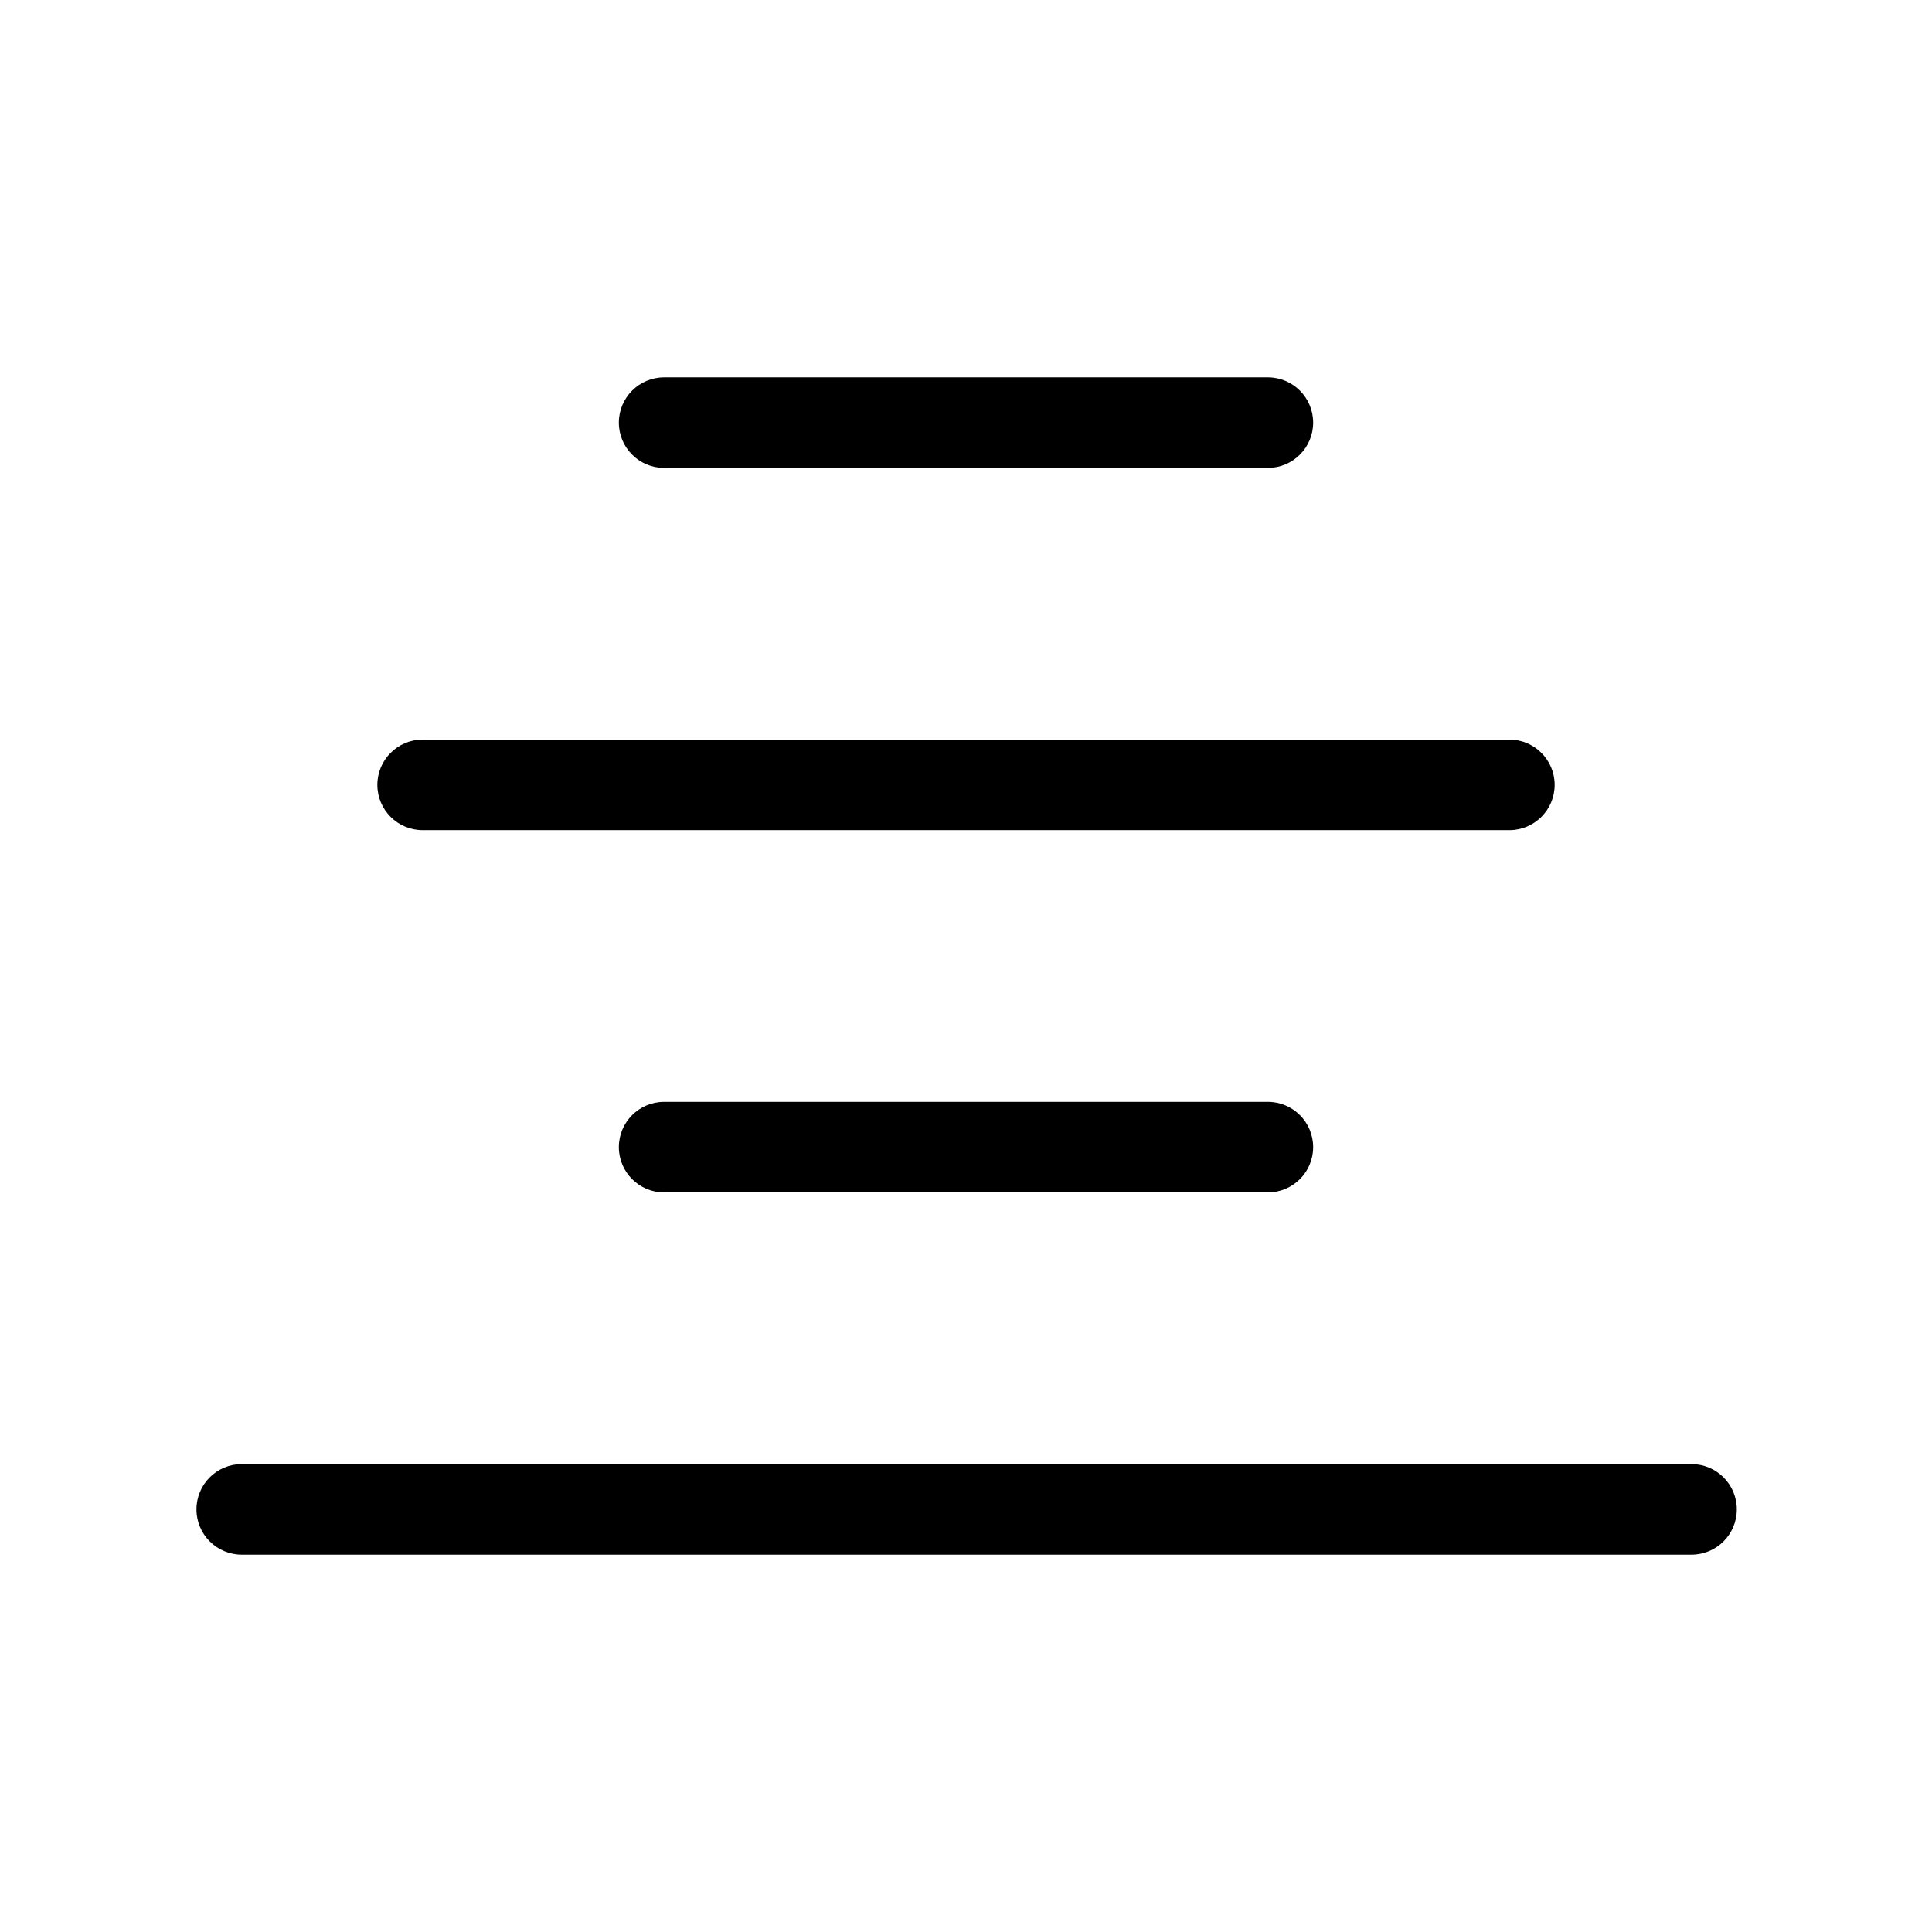 <svg xmlns="http://www.w3.org/2000/svg" width="32" height="32" viewBox="0 0 32 32"><path d="M11 6.25C10.586 6.25 10.25 6.586 10.25 7C10.25 7.414 10.586 7.75 11 7.75H21C21.414 7.75 21.75 7.414 21.75 7C21.75 6.586 21.414 6.25 21 6.25H11ZM7 12.25C6.586 12.25 6.25 12.586 6.25 13C6.25 13.414 6.586 13.75 7 13.75H25C25.414 13.75 25.75 13.414 25.75 13C25.75 12.586 25.414 12.25 25 12.25H7ZM10.25 19C10.25 18.586 10.586 18.25 11 18.25H21C21.414 18.25 21.75 18.586 21.75 19C21.75 19.414 21.414 19.75 21 19.75H11C10.586 19.75 10.25 19.414 10.25 19ZM4.004 24.25C3.59 24.25 3.254 24.586 3.254 25C3.254 25.414 3.59 25.75 4.004 25.75H28.017C28.431 25.75 28.767 25.414 28.767 25C28.767 24.586 28.431 24.25 28.017 24.25H4.004Z"/></svg>
